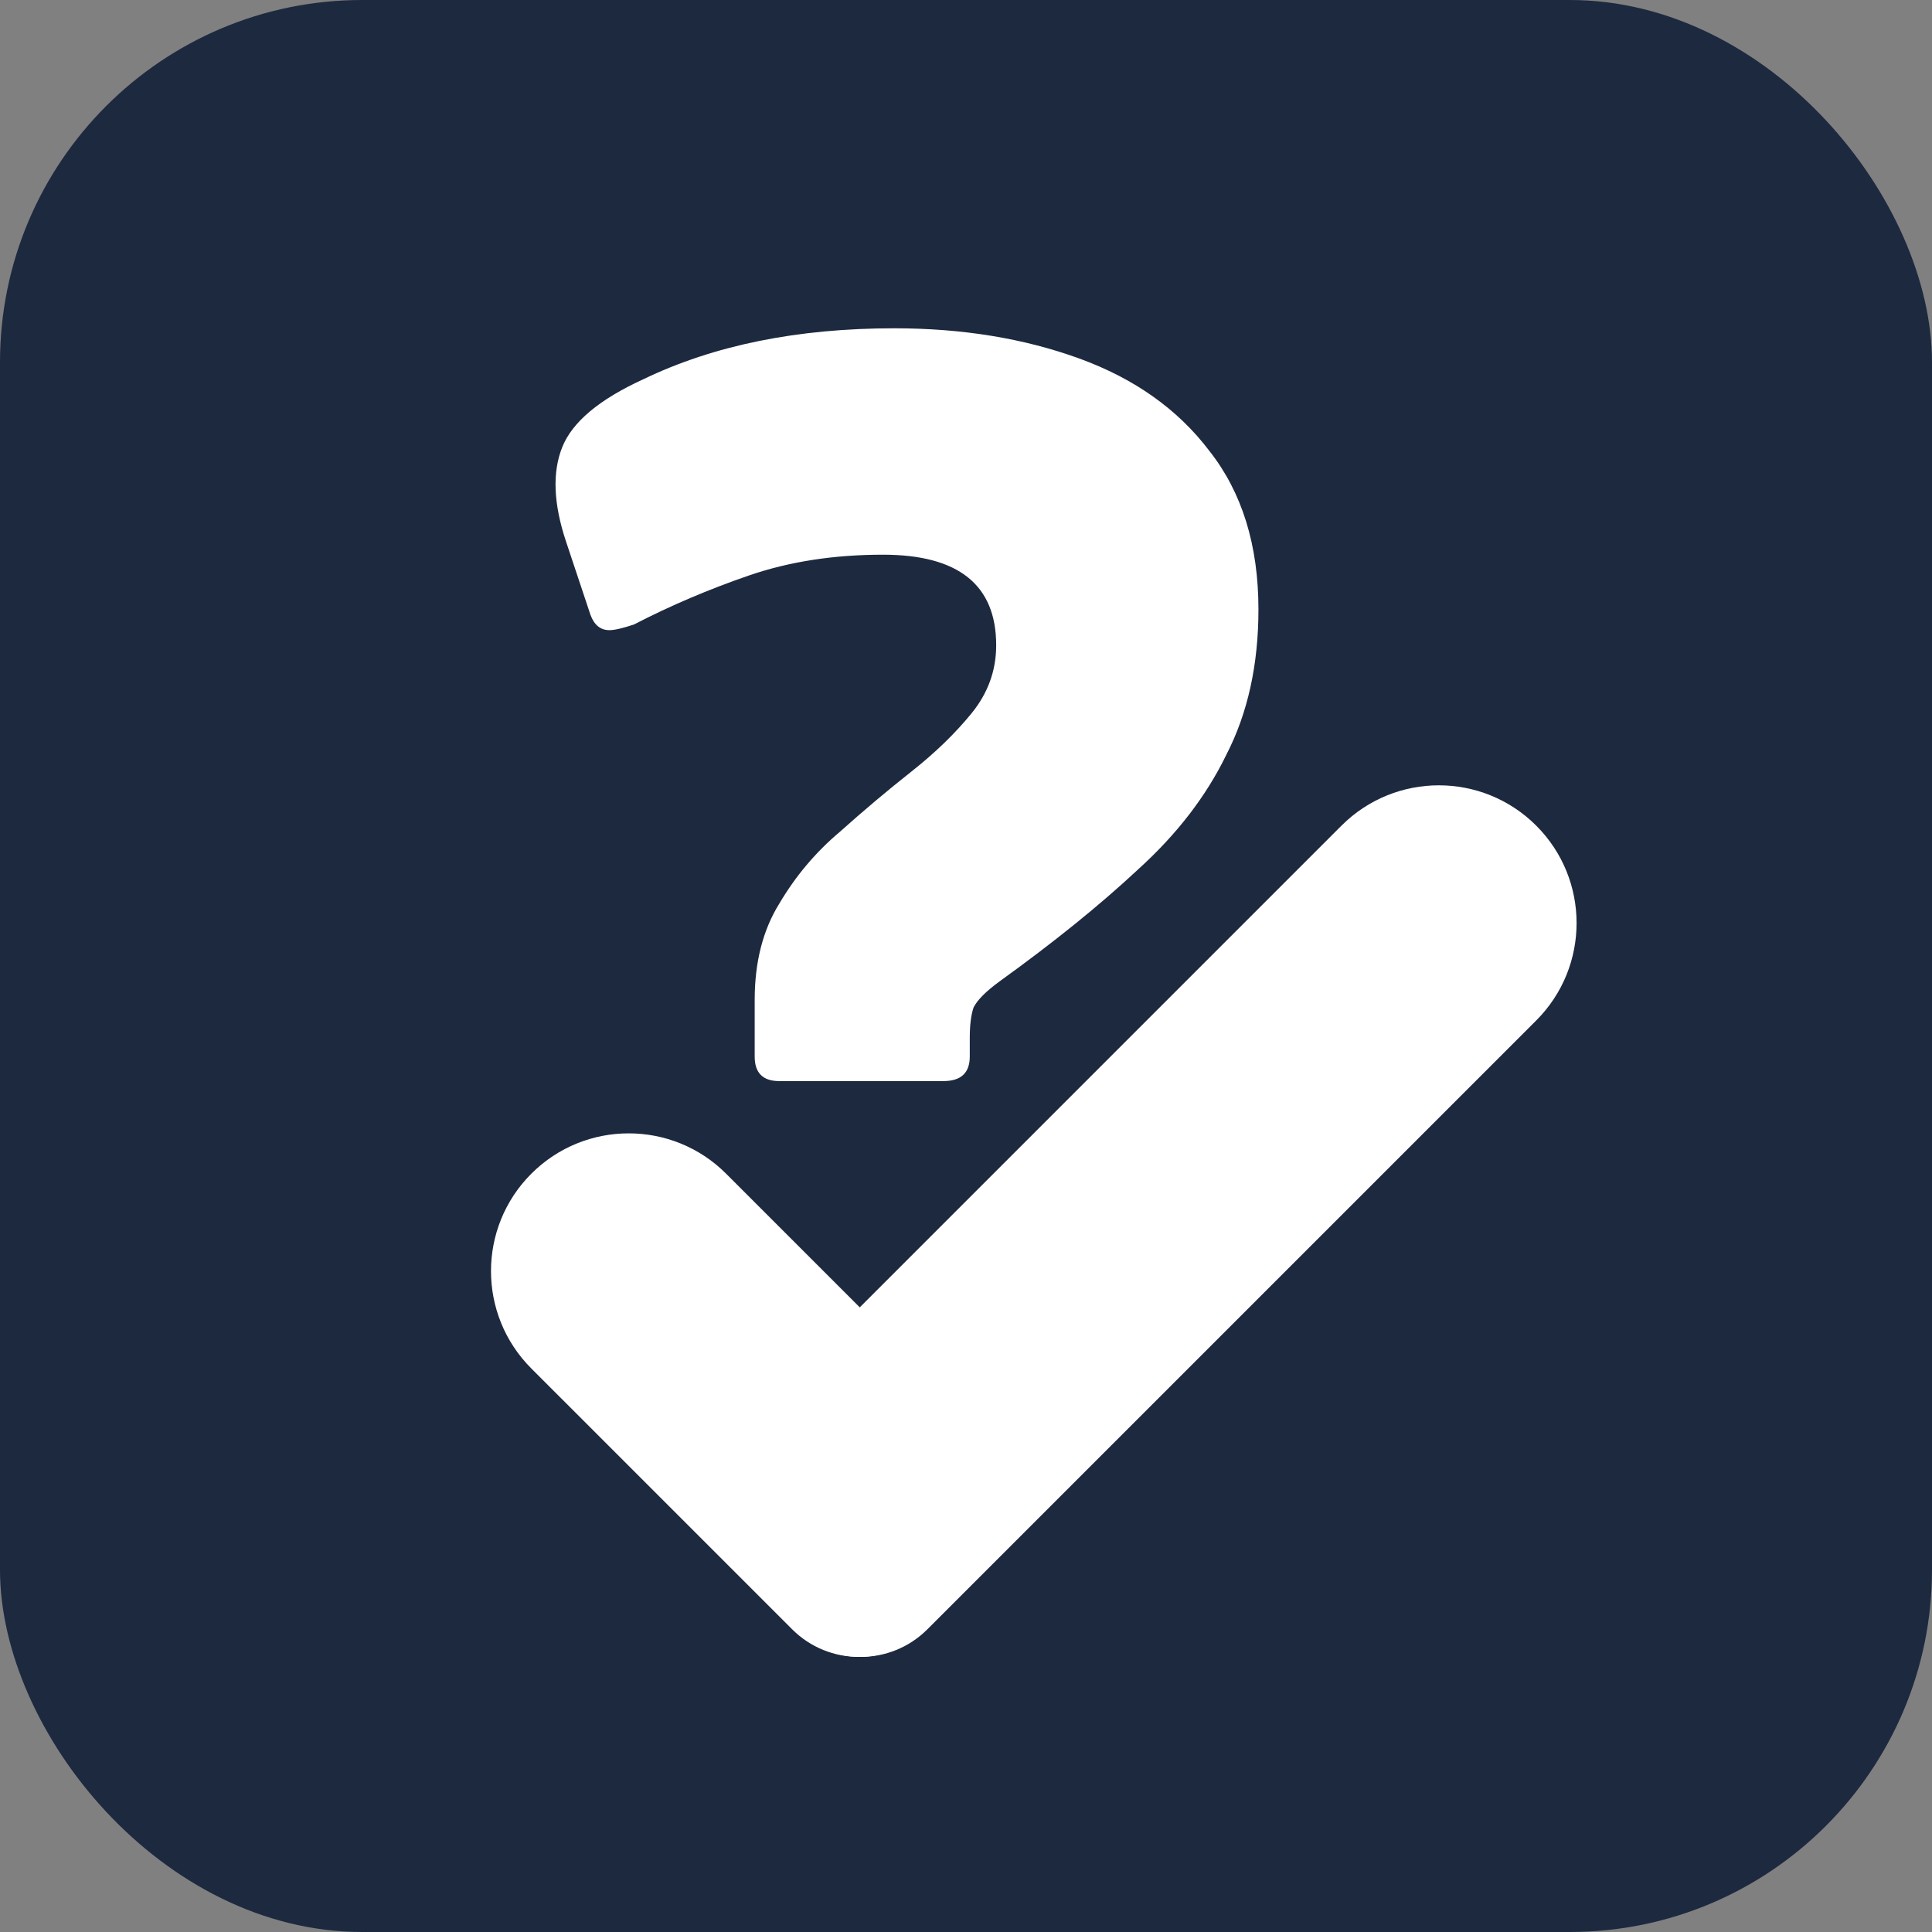 <svg width="512" height="512" viewBox="0 0 512 512" fill="none" xmlns="http://www.w3.org/2000/svg">
<rect x="0" y="0" width="512" height="512" fill="#808080" stroke="none"/>
<rect width="512" height="512" rx="96" fill="#1D293F"/>
<path d="M194.155 415.512C184.391 405.749 184.391 389.92 194.155 380.157L355.502 218.809C369.756 204.555 392.867 204.555 407.121 218.809V218.809C421.375 233.064 421.375 256.174 407.121 270.428L245.773 431.776C236.01 441.539 220.181 441.539 210.418 431.776L194.155 415.512Z" fill="white"/>
<path d="M245.274 431.771C235.511 441.535 219.682 441.535 209.919 431.771L140.809 362.662C126.555 348.408 126.555 325.297 140.809 311.043V311.043C155.064 296.789 178.174 296.789 192.428 311.043L261.538 380.153C271.301 389.916 271.301 405.745 261.538 415.508L245.274 431.771Z" fill="white"/>
<path d="M200 280V265C200 255 202.167 246.5 206.5 239.5C210.833 232.167 216.167 225.833 222.5 220.5C228.833 214.833 235.167 209.5 241.5 204.5C247.833 199.5 253.167 194.333 257.5 189C261.833 183.667 264 177.667 264 171C264 155 254 147 234 147C221 147 209.167 148.833 198.5 152.5C187.833 156.167 177.667 160.5 168 165.5C165 166.5 162.833 167 161.5 167C159.167 167 157.5 165.667 156.5 163L150 143.5C146.667 133.5 146.333 125.167 149 118.5C151.667 111.833 158.833 105.833 170.5 100.5C189.167 91.5 211.333 87 237 87C255 87 271.333 89.667 286 95C300.667 100.333 312.167 108.5 320.5 119.5C329.167 130.5 333.5 144.5 333.5 161.5C333.5 176.167 330.667 189 325 200C319.667 211 311.833 221.167 301.5 230.5C291.5 239.833 279.333 249.667 265 260C261.333 262.667 259 265 258 267C257.333 269 257 271.667 257 275V280C257 284.333 254.667 286.5 250 286.5H206.5C202.167 286.5 200 284.333 200 280Z" fill="white"/>
</svg>
